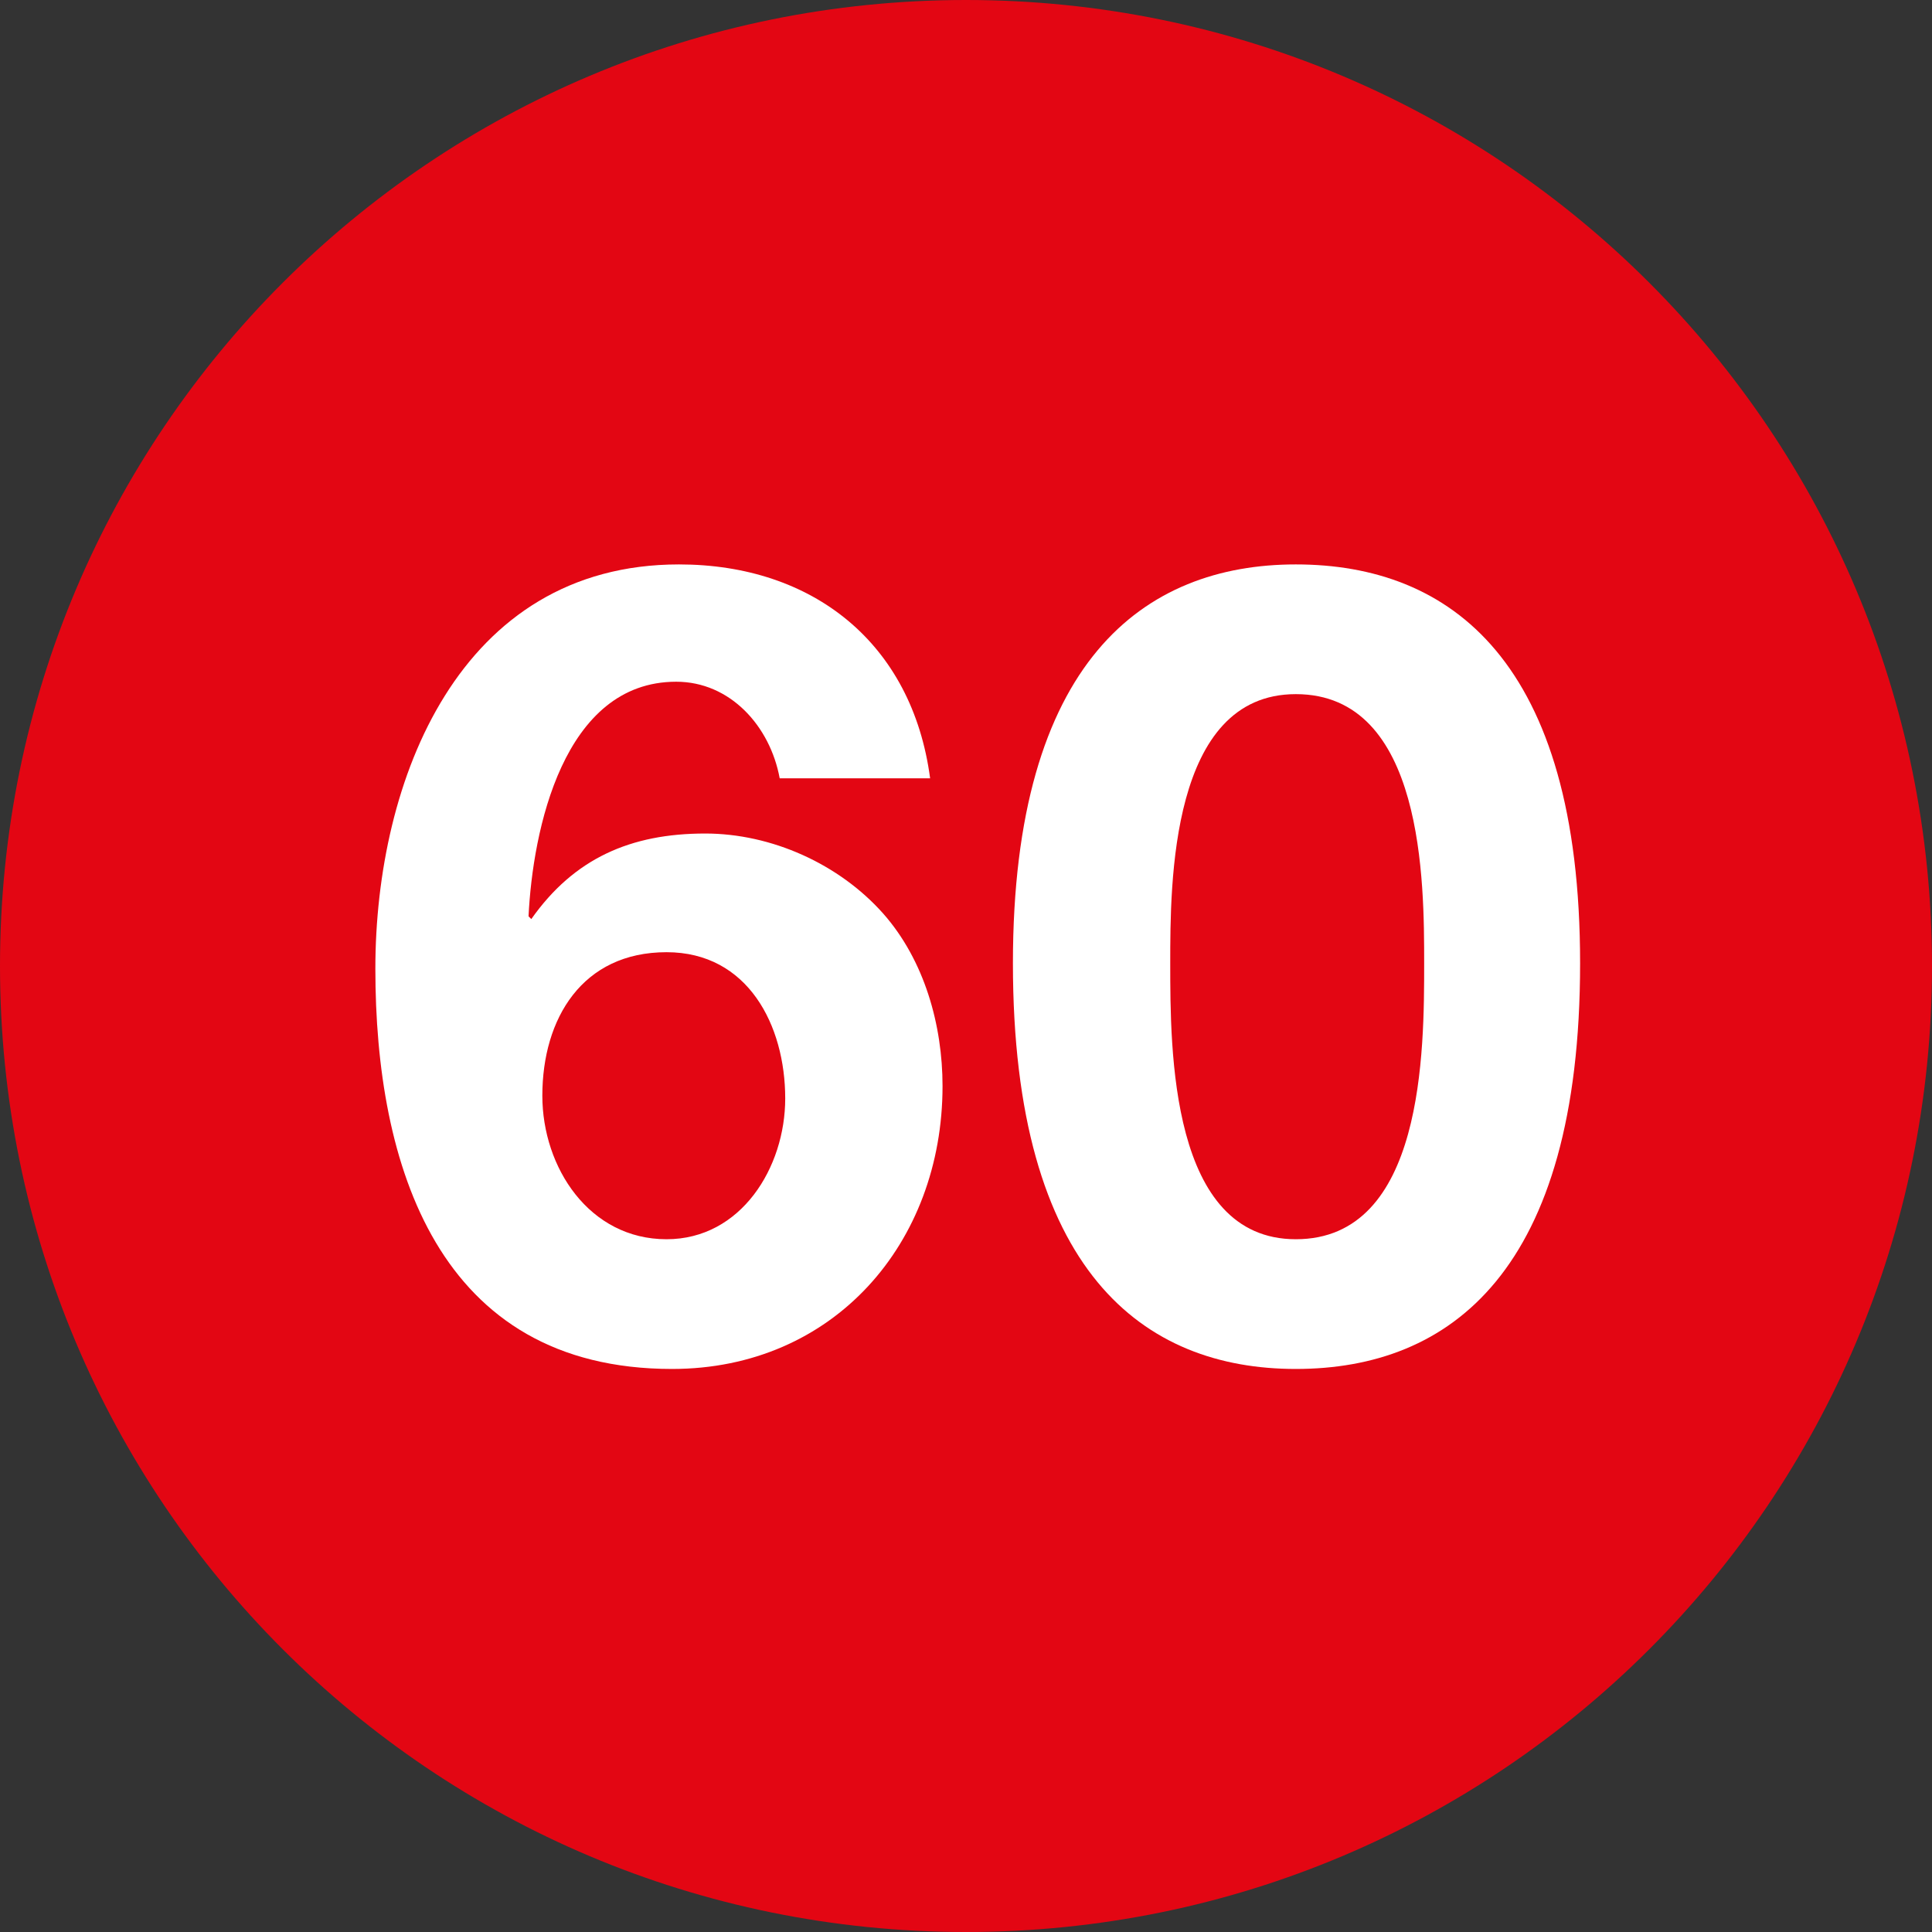 <?xml version="1.0" encoding="utf-8"?>
<!-- Generator: Adobe Illustrator 26.5.0, SVG Export Plug-In . SVG Version: 6.00 Build 0)  -->
<svg version="1.1" id="Capa_1" xmlns="http://www.w3.org/2000/svg" xmlns:xlink="http://www.w3.org/1999/xlink" x="0px" y="0px"
	 viewBox="0 0 140 140" style="enable-background:new 0 0 140 140;" xml:space="preserve">
<rect x="0" y="0" width="140" height="140" fill="#333333" stroke="none"/>
<style type="text/css">
	.st0{fill:none;}
	.st1{fill:#E30613;}
	.st2{enable-background:new    ;}
	.st3{fill:#FFFFFF;}
</style>
<rect y="40.9" class="st0" width="140" height="58.2"/>
<g>
	<g>
		<path class="st1" d="M140,70c0-38.7-31.3-70-70-70S0,31.3,0,70s31.3,70,70,70S140,108.7,140,70"/>
	</g>
	<g class="st2">
		<path class="st3" d="M56.5,56.4c-0.7-3.8-3.6-7-7.5-7c-8.2,0-10.4,10.8-10.7,17l0.2,0.2c3.1-4.4,7.2-6.2,12.6-6.2
			c4.8,0,9.7,2.2,12.9,5.8c3,3.4,4.3,8.1,4.3,12.5c0,11.4-7.9,20.5-19.6,20.5c-17,0-21.5-14.8-21.5-29c0-13.7,6.1-29.3,22-29.3
			c9.7,0,16.9,5.7,18.2,15.5H56.5z M39.3,79.4c0,5.2,3.4,10.4,9,10.4c5.4,0,8.6-5.2,8.6-10.2c0-5.3-2.7-10.6-8.6-10.6
			C42.2,69,39.3,73.8,39.3,79.4z"/>
	</g>
	<g class="st2">
		<path class="st3" d="M93.9,40.9c11.2,0,20.6,7,20.6,28.9c0,22.3-9.4,29.4-20.6,29.4c-11,0-20.5-7-20.5-29.4
			C73.4,47.9,82.9,40.9,93.9,40.9z M93.9,89.8c9.3,0,9.3-13.7,9.3-20c0-5.8,0-19.5-9.3-19.5c-9.1,0-9.1,13.7-9.1,19.5
			C84.8,76.1,84.8,89.8,93.9,89.8z"/>
	</g>
</g>
</svg>
